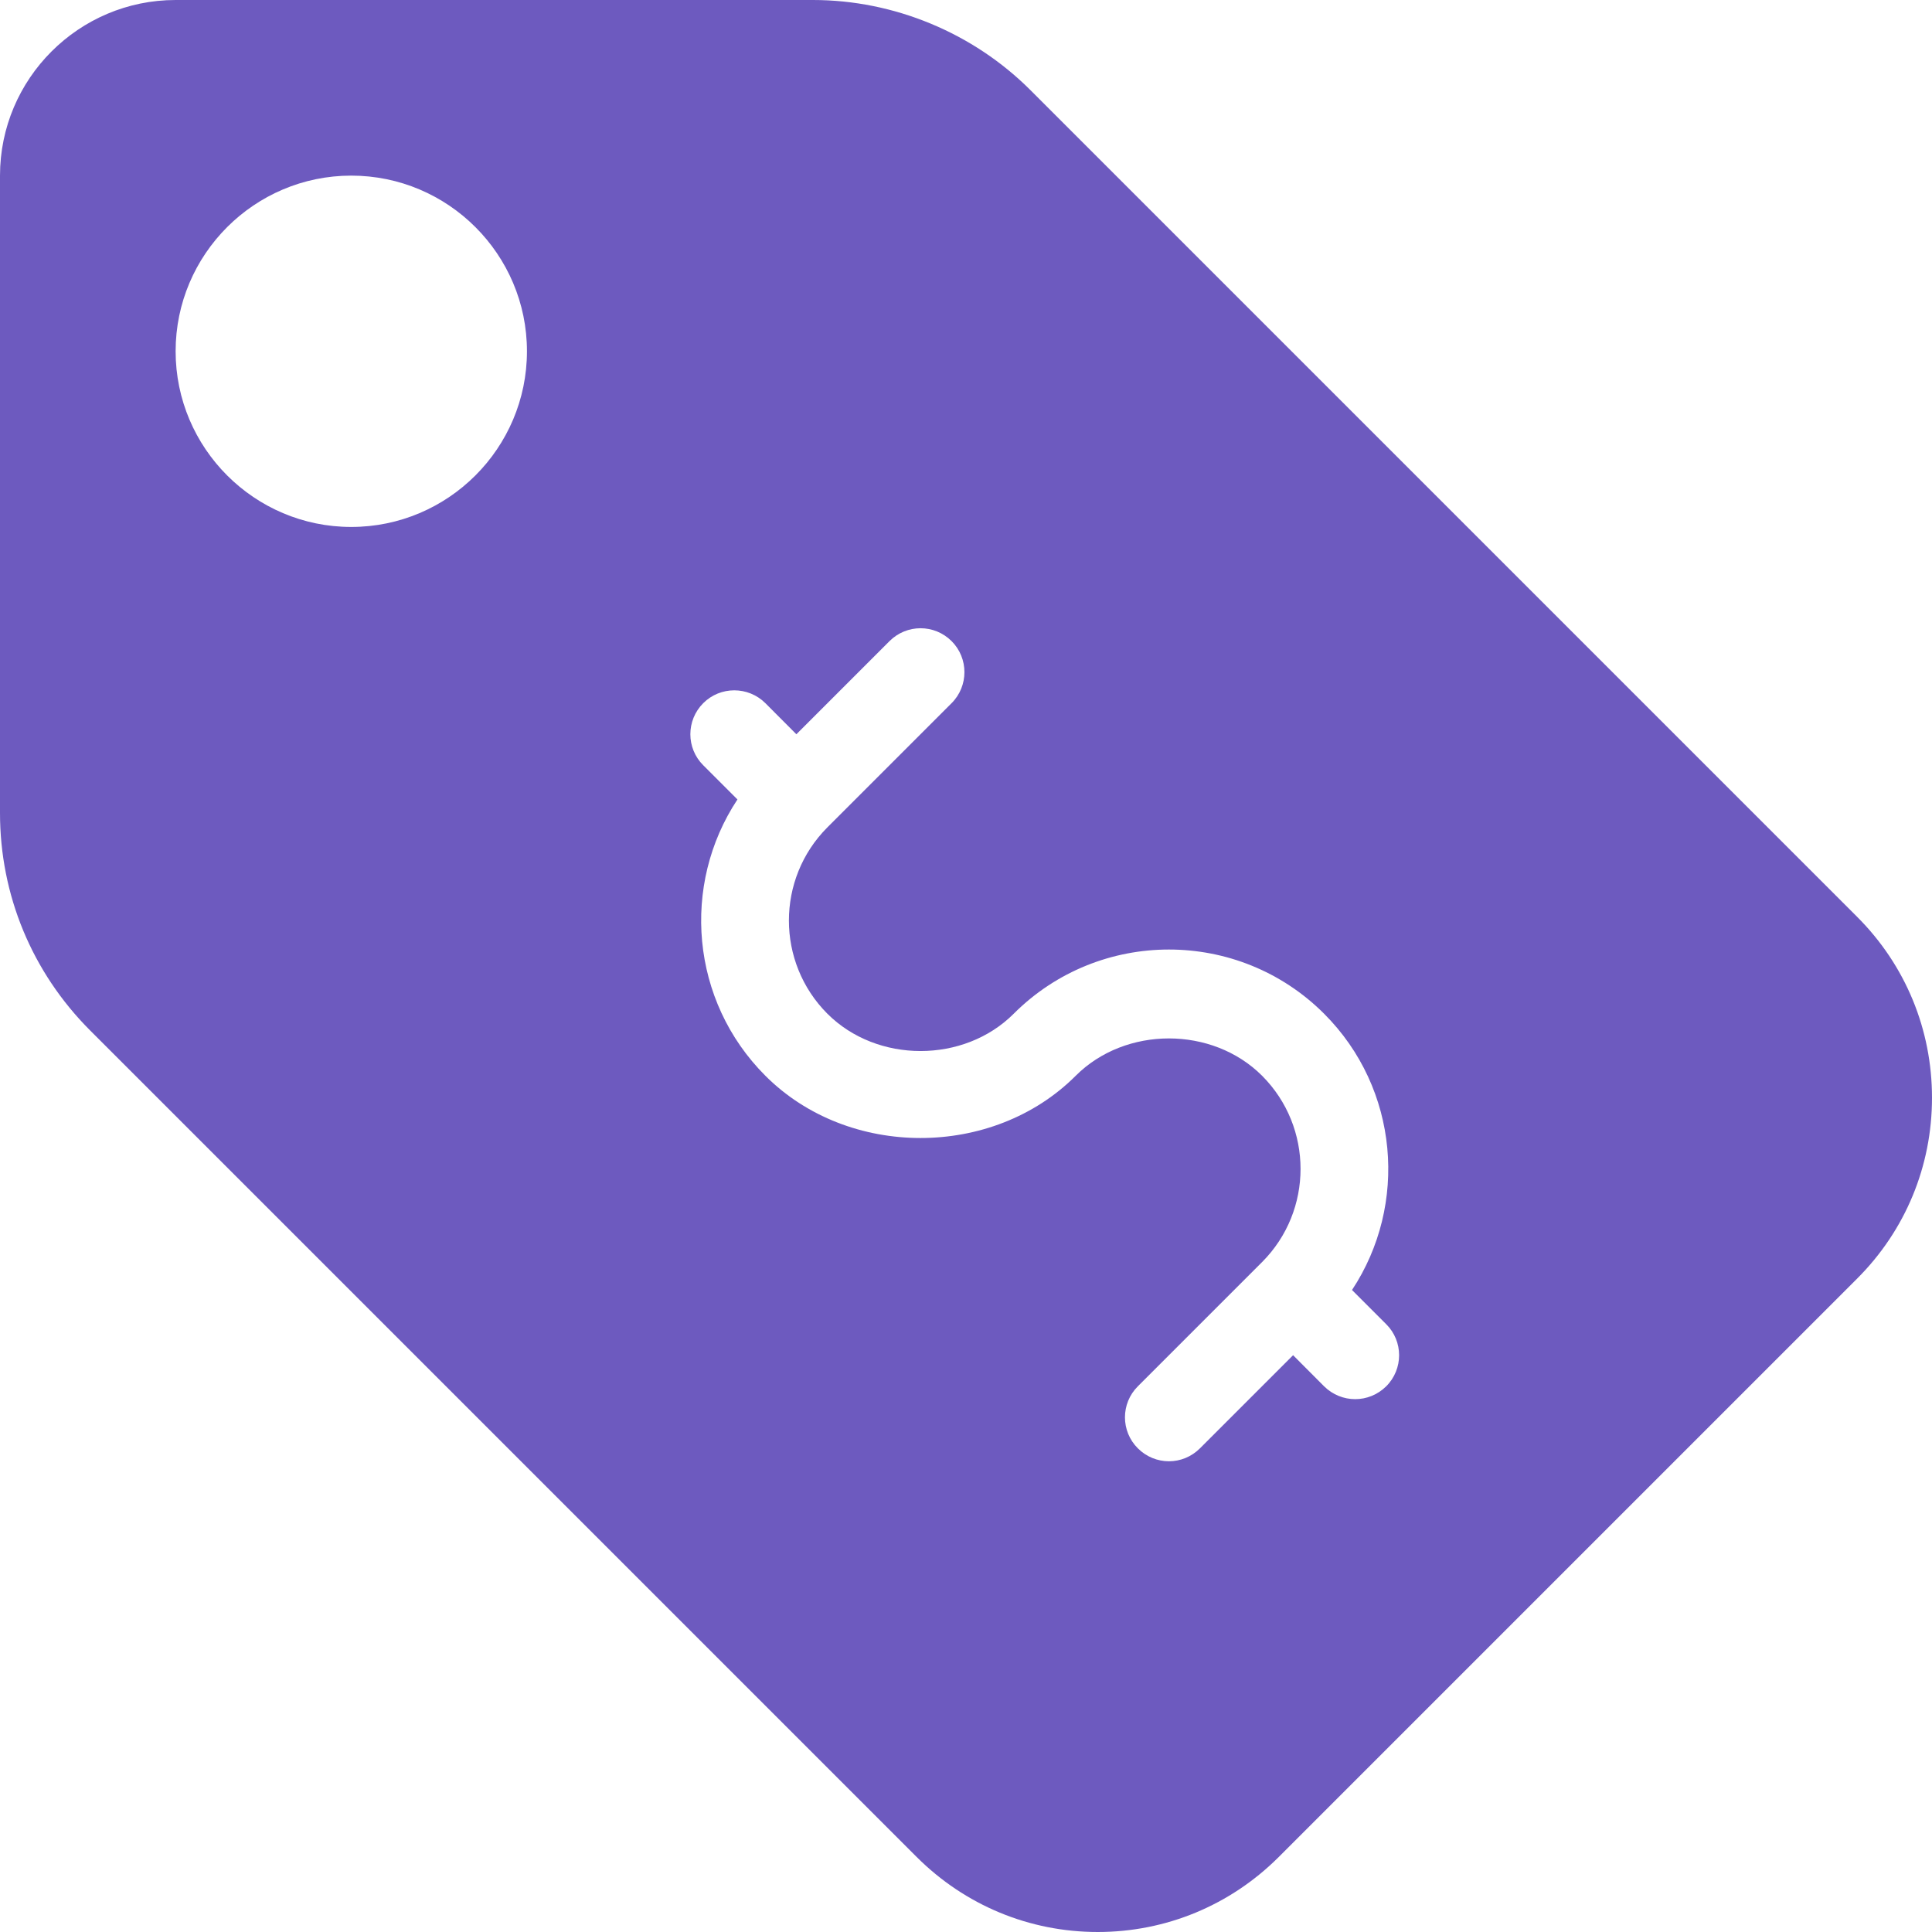 <svg width="20" height="20" viewBox="0 0 20 20" fill="none" xmlns="http://www.w3.org/2000/svg">
<path d="M19.224 9.49L10.666 0.932C10.074 0.34 9.254 0 8.416 0H1.818C0.816 0 0 0.815 0 1.818V8.416C0 9.265 0.331 10.064 0.932 10.666L9.49 19.224C9.991 19.724 10.657 20 11.364 20C12.07 20 12.736 19.724 13.237 19.224L19.224 13.237C19.725 12.737 20 12.072 20 11.364C20 10.656 19.725 9.99 19.224 9.49ZM3.636 5.455C2.634 5.455 1.818 4.639 1.818 3.636C1.818 2.634 2.634 1.818 3.636 1.818C4.639 1.818 5.455 2.634 5.455 3.636C5.455 4.639 4.639 5.455 3.636 5.455ZM14.35 14.351C14.261 14.439 14.145 14.484 14.029 14.484C13.912 14.484 13.796 14.439 13.707 14.351L13.386 14.029L12.422 14.993C12.333 15.082 12.217 15.127 12.101 15.127C11.984 15.127 11.868 15.082 11.779 14.993C11.601 14.816 11.601 14.528 11.779 14.351L13.065 13.065C13.596 12.533 13.596 11.668 13.065 11.136C12.55 10.621 11.651 10.621 11.136 11.136C10.277 11.996 8.78 11.995 7.923 11.136C7.147 10.36 7.05 9.158 7.634 8.276L7.28 7.922C7.102 7.745 7.102 7.457 7.28 7.279C7.457 7.102 7.745 7.102 7.923 7.279L8.244 7.601L9.208 6.637C9.386 6.459 9.673 6.459 9.851 6.637C10.028 6.814 10.028 7.102 9.851 7.279L8.565 8.565C8.034 9.097 8.034 9.962 8.565 10.494C9.08 11.009 9.979 11.009 10.494 10.494C11.38 9.608 12.821 9.608 13.707 10.494C14.483 11.27 14.579 12.472 13.996 13.354L14.35 13.708C14.528 13.885 14.528 14.173 14.35 14.351Z" fill="#6D5ABF"/>
</svg>
